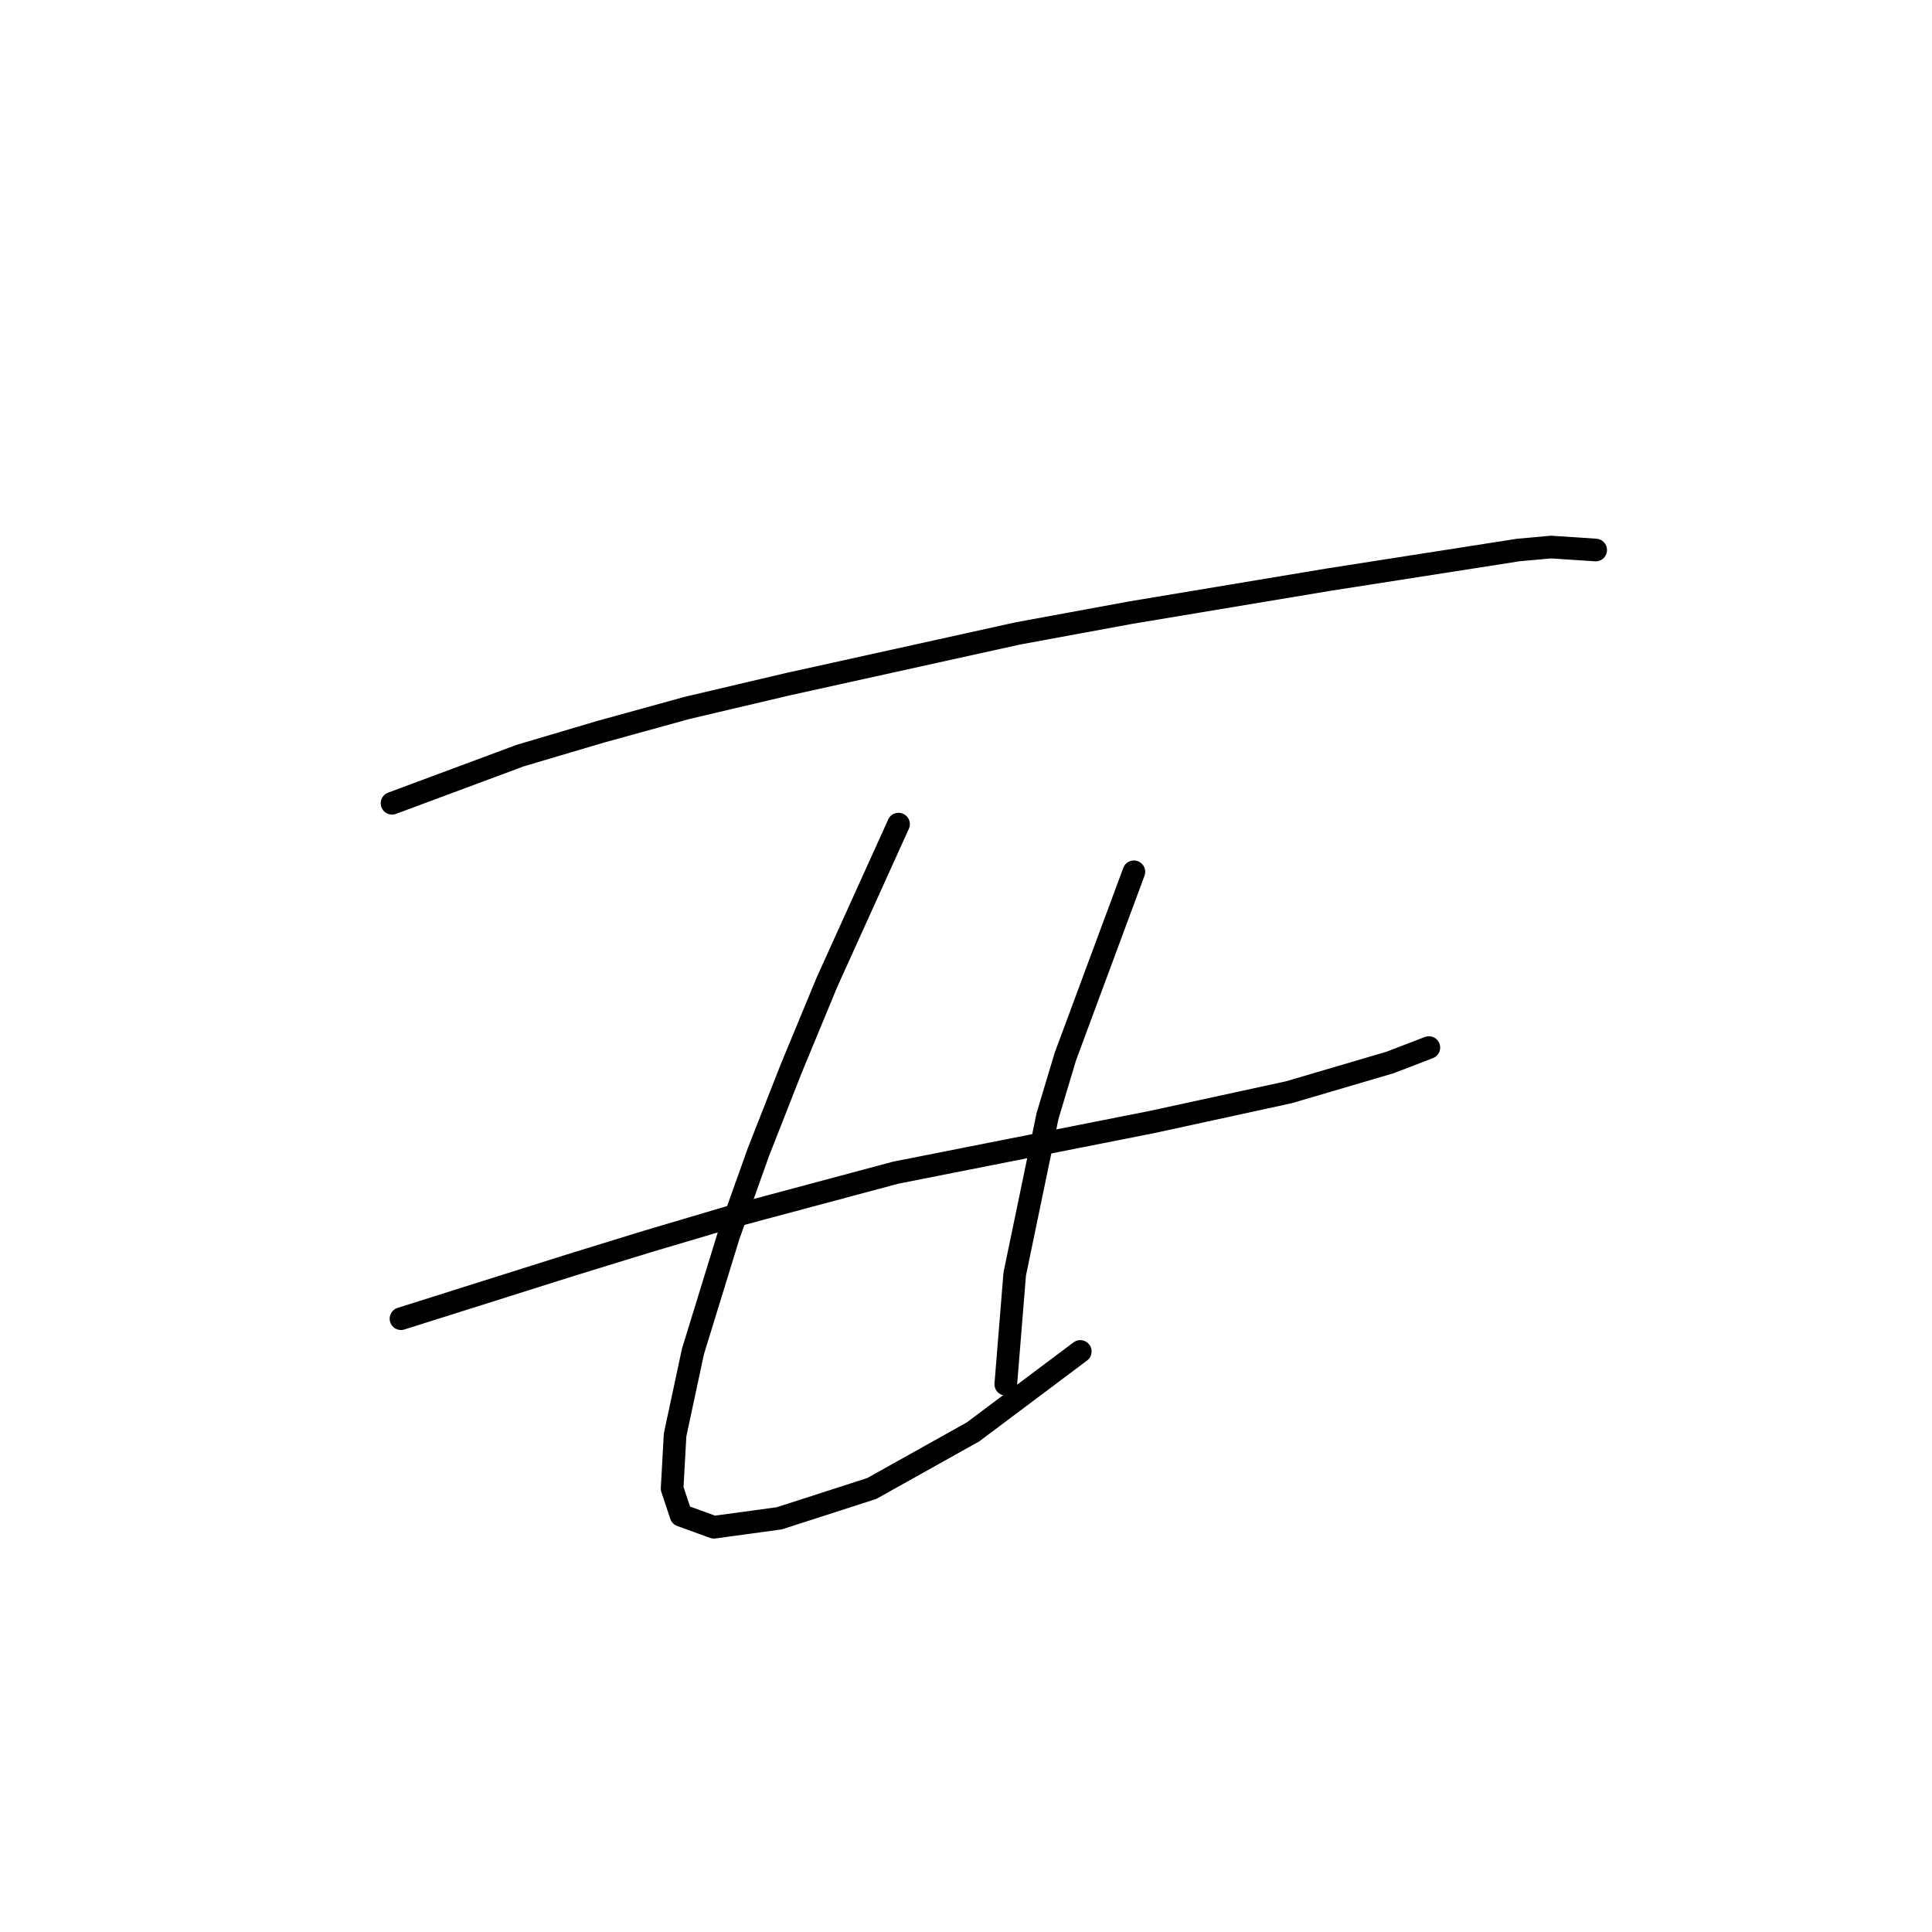 <?xml version="1.0" standalone="no"?>
    <svg width="256" height="256" xmlns="http://www.w3.org/2000/svg" version="1.1">
    <polyline stroke="black" stroke-width="3" stroke-linecap="round" fill="transparent" stroke-linejoin="round" points="51.949 106.437 68.925 100.121 79.583 96.963 91.032 93.804 104.454 90.646 134.852 83.935 149.853 81.172 175.908 76.829 201.173 72.881 205.516 72.487 211.437 72.881 211.437 72.881 " />
        <polyline stroke="black" stroke-width="3" stroke-linecap="round" fill="transparent" stroke-linejoin="round" points="53.134 174.733 75.636 167.627 85.9 164.469 96.559 161.31 118.666 155.389 152.616 148.678 170.776 144.73 184.198 140.782 189.33 138.808 189.33 138.808 " />
        <polyline stroke="black" stroke-width="3" stroke-linecap="round" fill="transparent" stroke-linejoin="round" points="119.061 109.2 109.586 130.123 104.849 141.572 100.506 152.625 96.559 163.679 91.821 179.075 89.453 190.129 89.058 197.235 90.242 200.788 94.585 202.367 103.27 201.182 115.508 197.235 128.93 189.734 143.142 179.075 143.142 179.075 " />
        <polyline stroke="black" stroke-width="3" stroke-linecap="round" fill="transparent" stroke-linejoin="round" points="150.248 115.517 141.168 139.993 138.799 147.888 134.457 168.811 133.272 183.418 133.272 183.418 " />
        </svg>